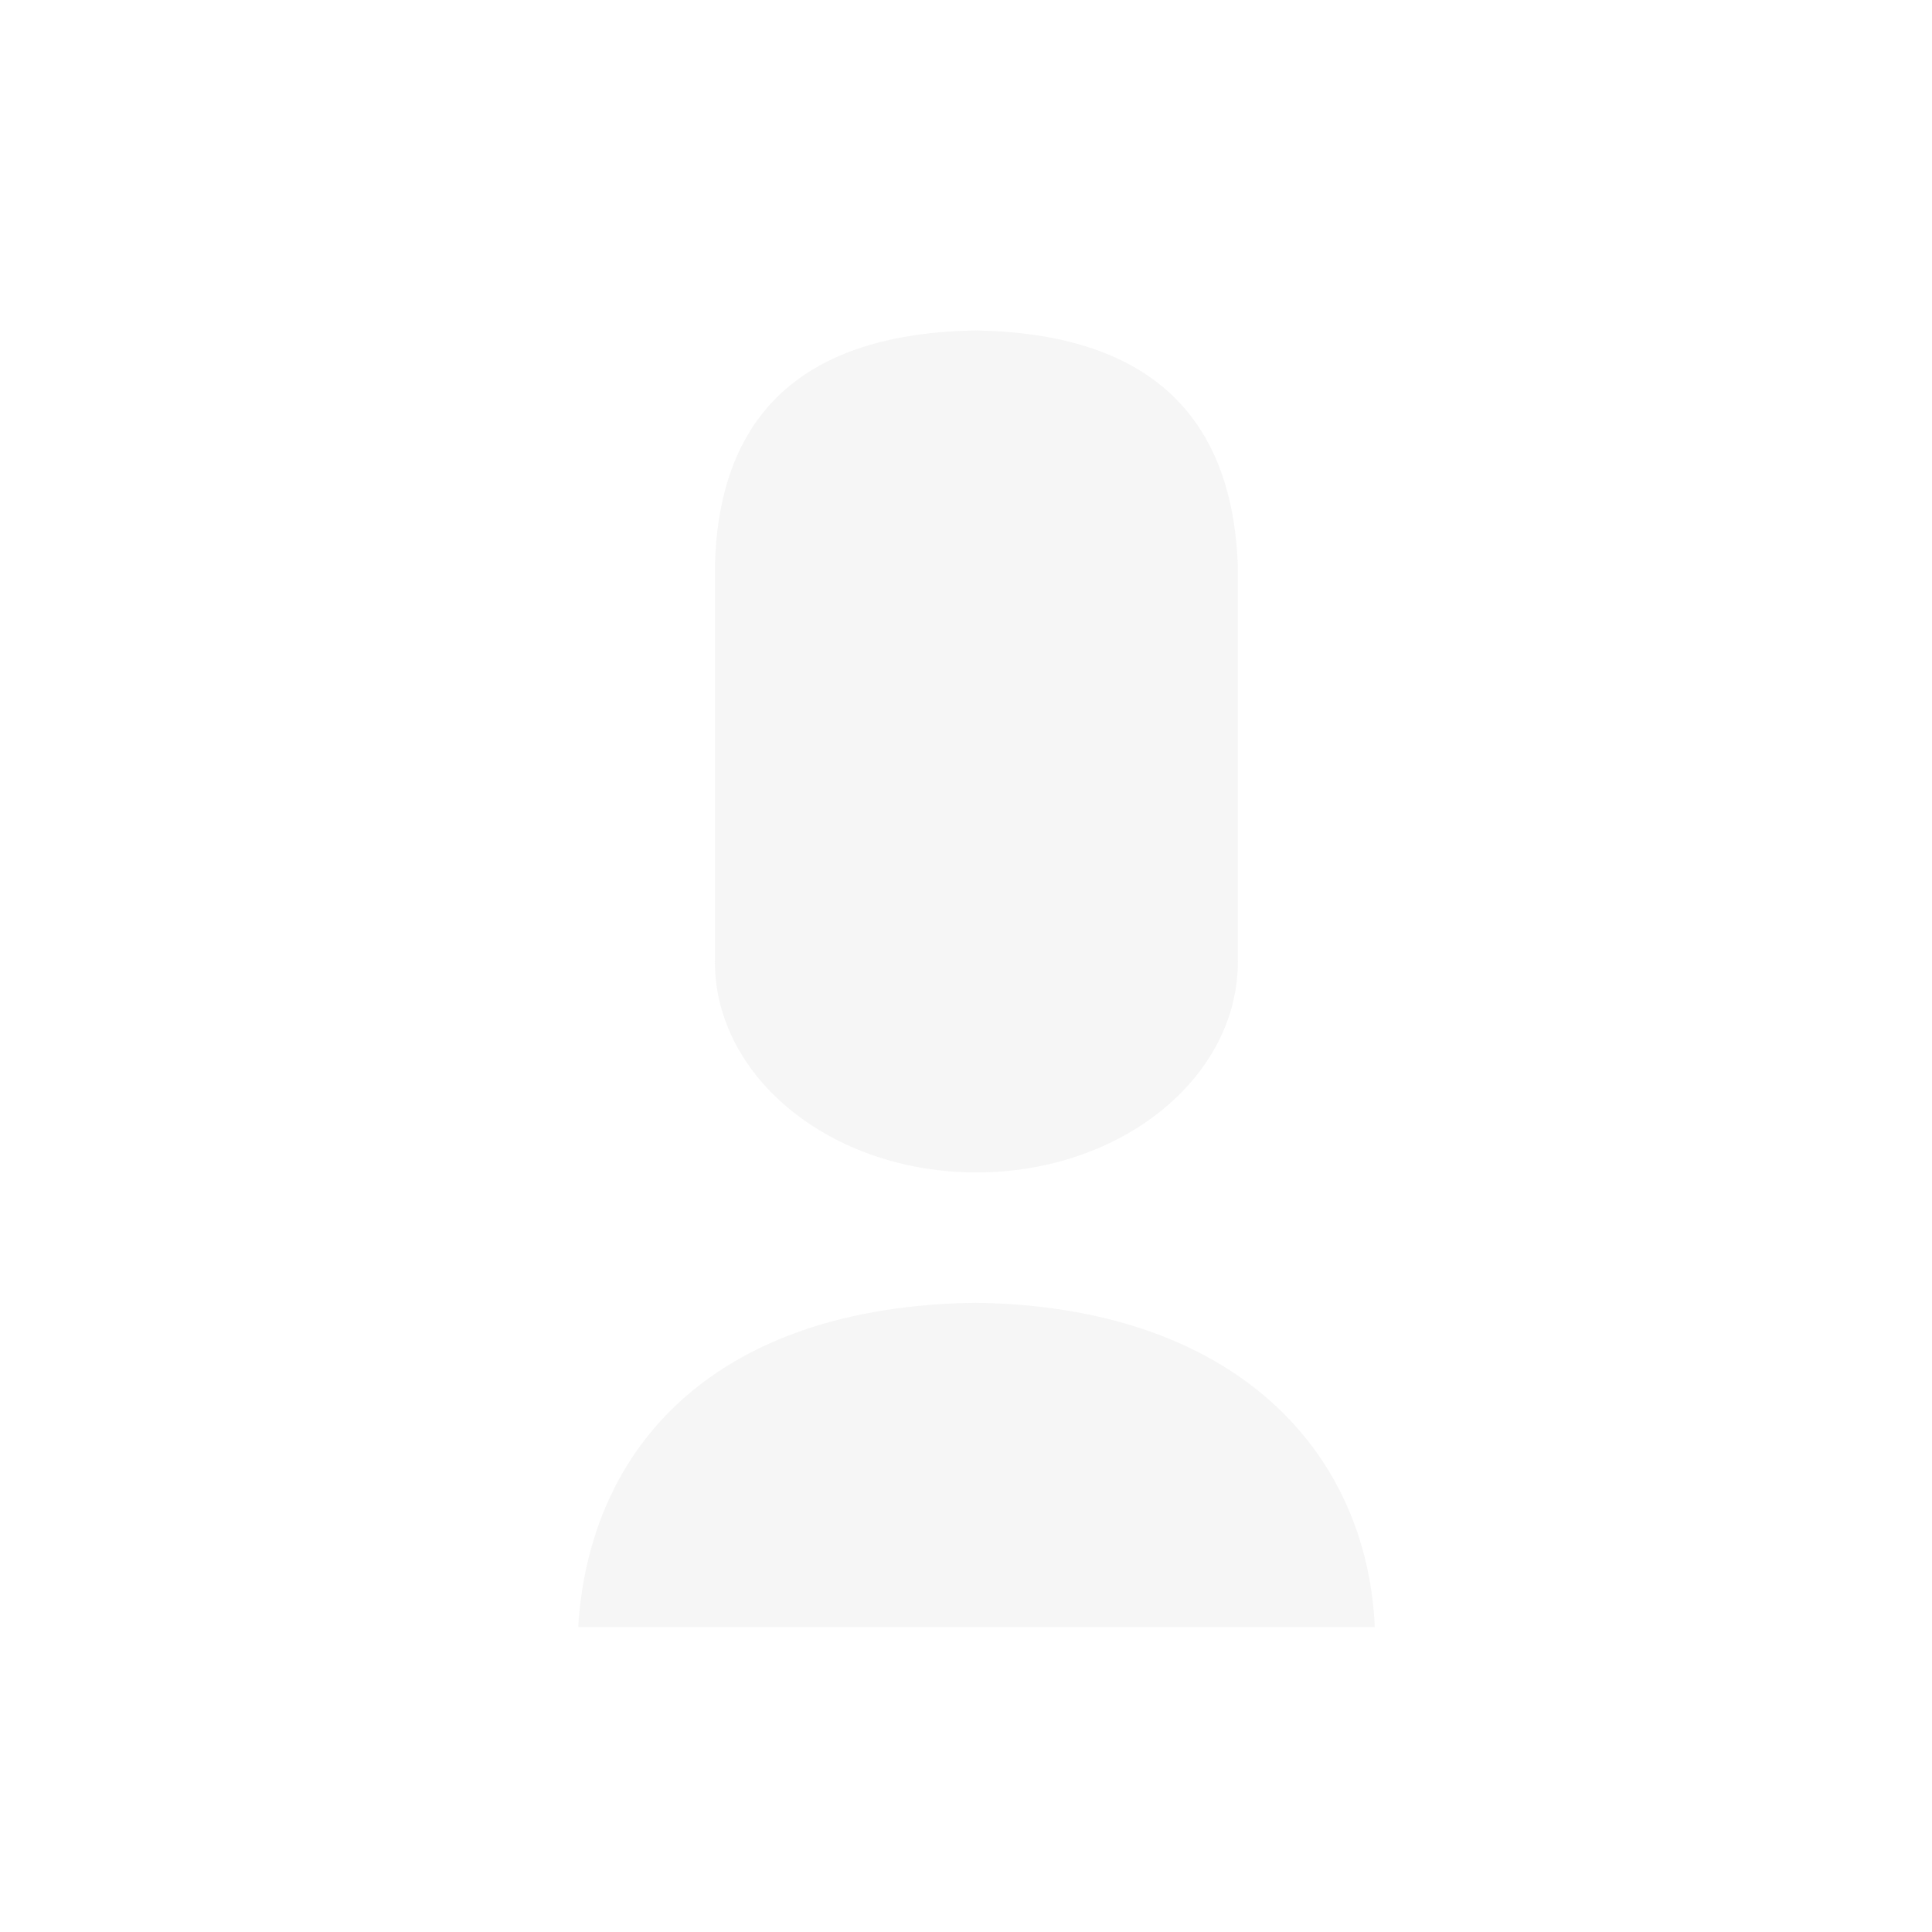 <svg xmlns="http://www.w3.org/2000/svg" id="ic-Perfil-idle" width="40" height="40" viewBox="0 0 40 40">
    <defs>
        <filter id="Path_153" width="22.829" height="29.431" x="8.802" y=".842" filterUnits="userSpaceOnUse">
            <feOffset/>
            <feGaussianBlur result="blur" stdDeviation="2"/>
            <feFlood flood-opacity=".302"/>
            <feComposite in2="blur" operator="in"/>
            <feComposite in="SourceGraphic"/>
        </filter>
        <filter id="Path_161" width="28.493" height="18.711" x="5.97" y="20.974" filterUnits="userSpaceOnUse">
            <feOffset/>
            <feGaussianBlur result="blur-2" stdDeviation="2"/>
            <feFlood flood-opacity=".302"/>
            <feComposite in2="blur-2" operator="in"/>
            <feComposite in="SourceGraphic"/>
        </filter>
        <style>
            .cls-3{fill:#f0f0f0}
        </style>
    </defs>
    <g id="Group_356" opacity="0.6">
        <g filter="url(#Path_153)" transform="translate(11.97 6.842) translate(-11.97 -6.84)">
            <path id="Path_153-2" d="M753.141 103.509q.109-4.81 5.4-4.9 5.267.093 5.428 4.9v8.168c0 2.41-2.424 4.365-5.414 4.365s-5.414-1.954-5.414-4.365z" class="cls-3" transform="translate(-738.34 -91.77)"/>
        </g>
        <g filter="url(#Path_161)" transform="translate(11.97 6.842) translate(-11.97 -6.84)">
            <path id="Path_161-2" d="M753.141 103.322c.233-3.752 2.85-6.64 8.226-6.711 5.348.071 8.1 3.049 8.267 6.711z" class="cls-3" transform="translate(-741.17 -69.64)"/>
        </g>
    </g>
</svg>
